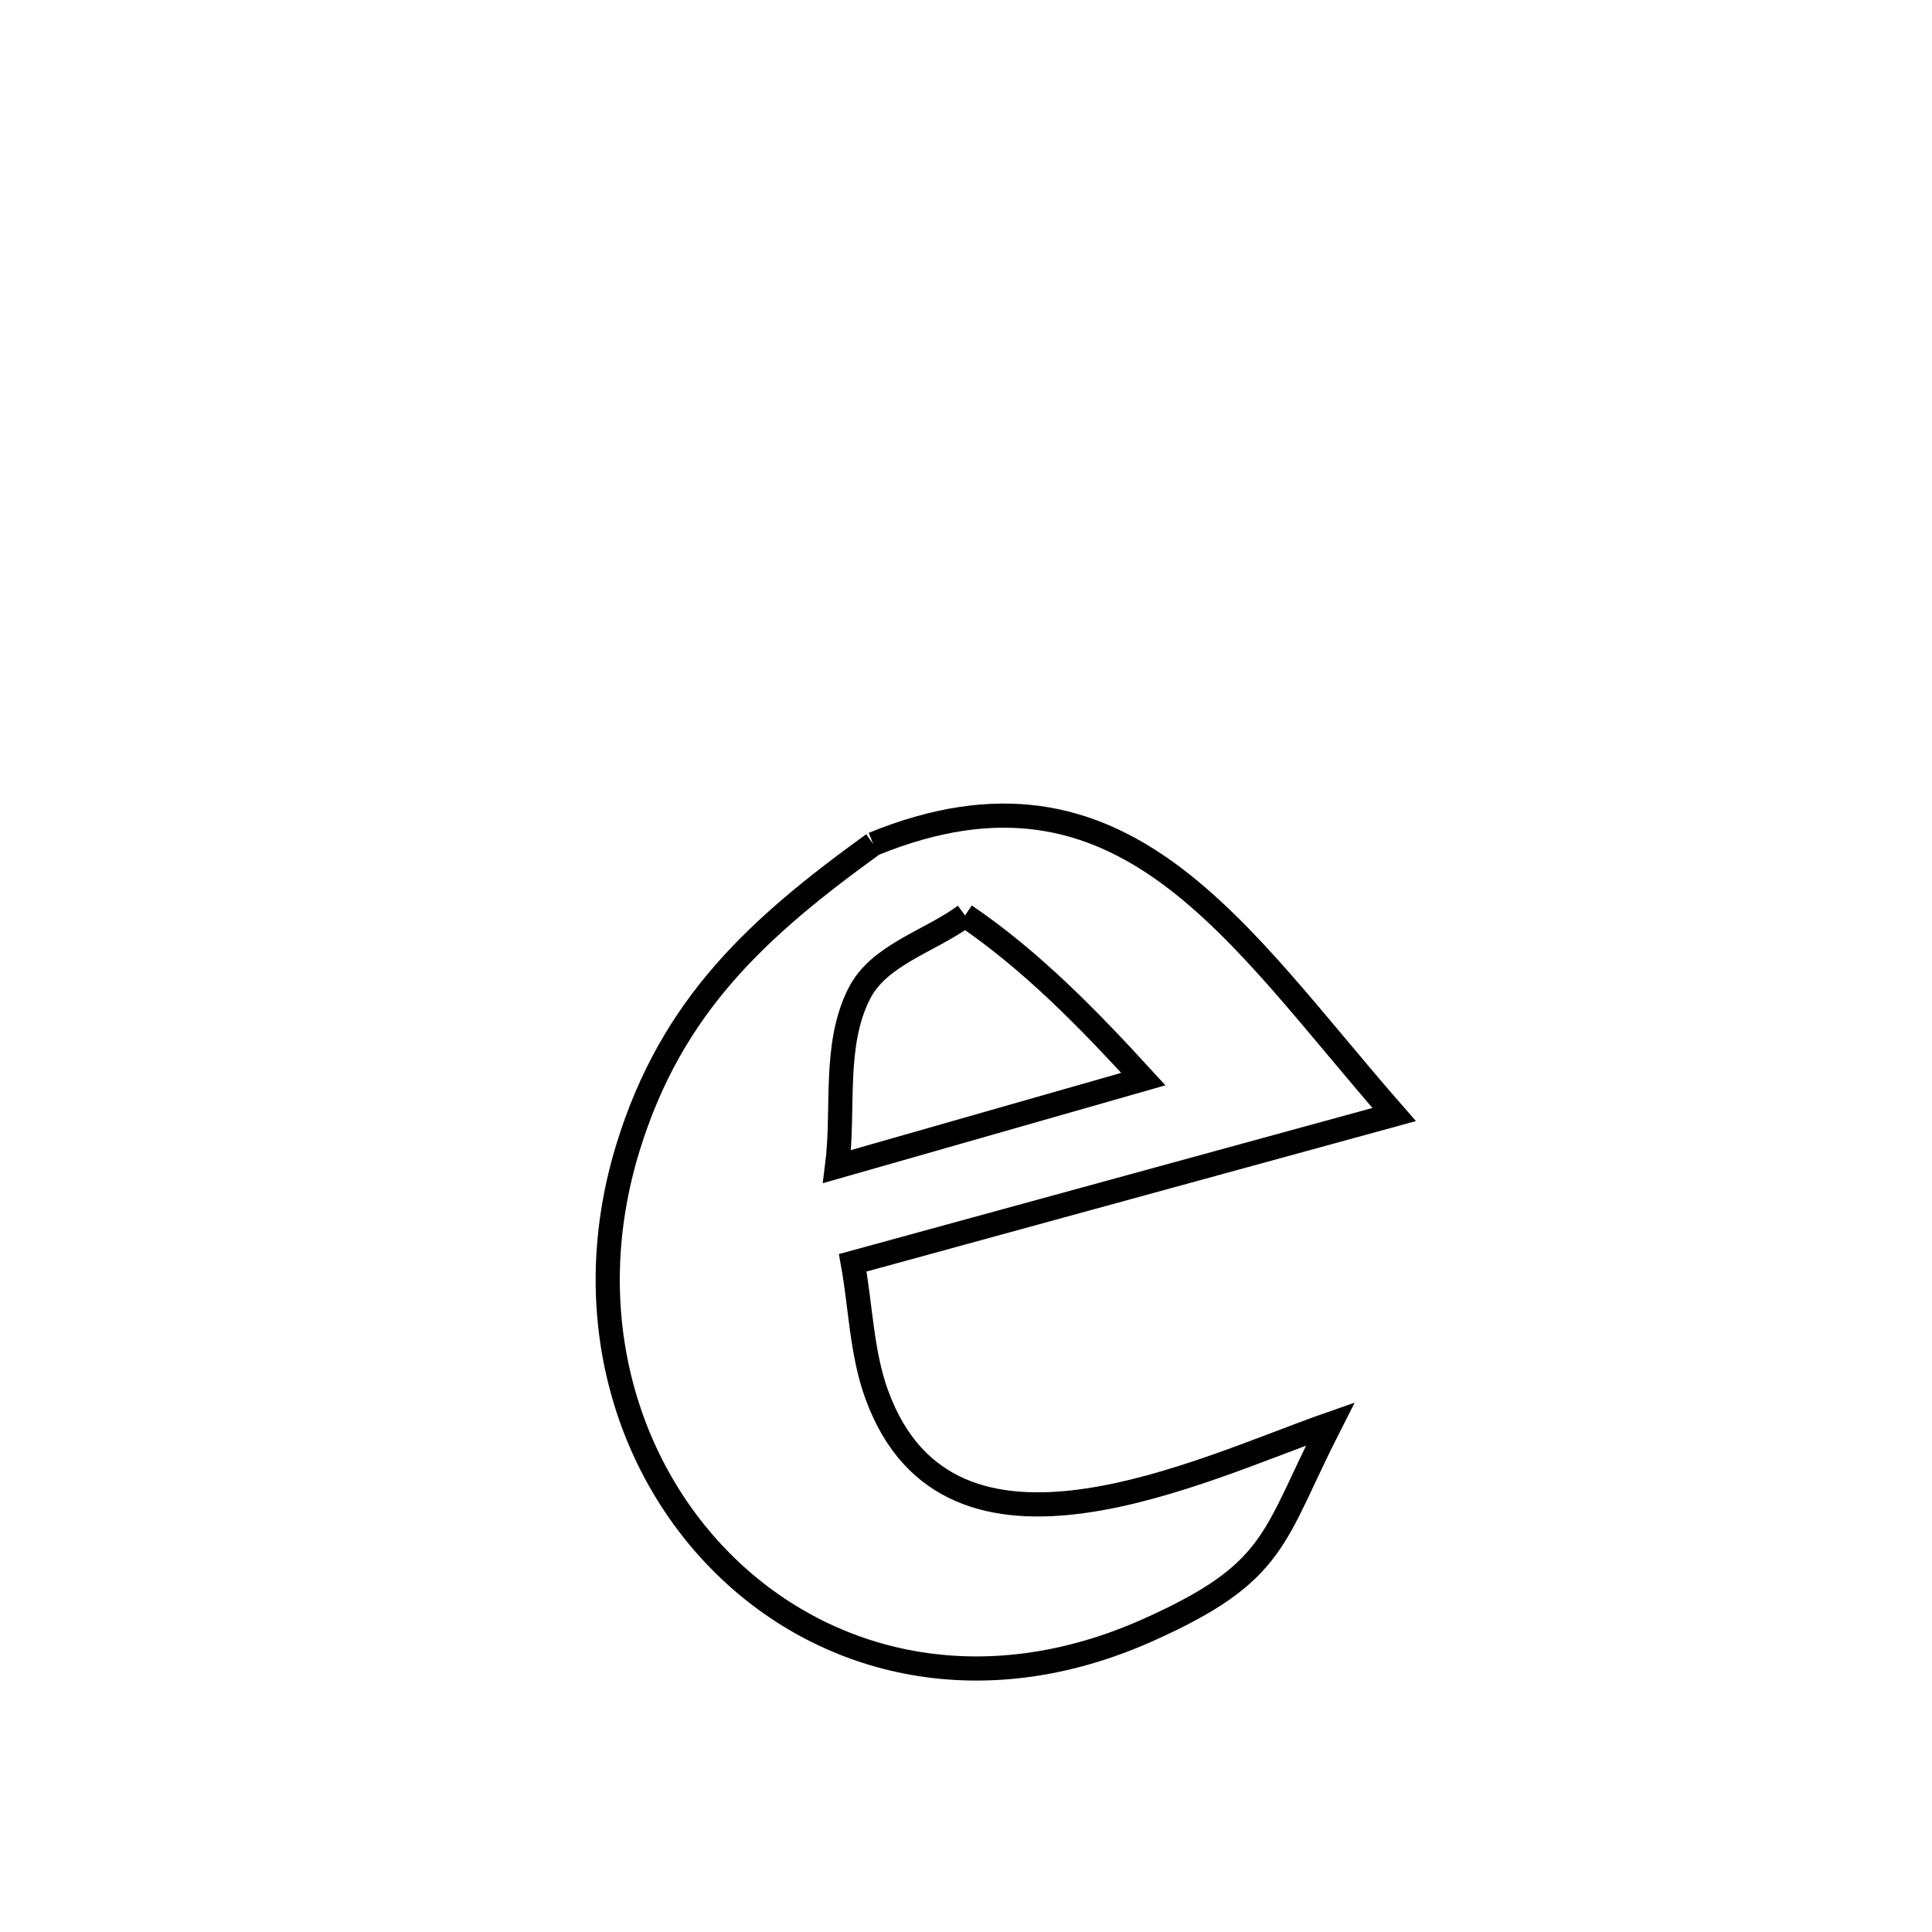 <svg xmlns="http://www.w3.org/2000/svg" viewBox="0.0 0.0 24.0 24.0" height="200px" width="200px"><path fill="none" stroke="black" stroke-width=".3" stroke-opacity="1.0"  filling="0" d="M10.848 10.485 L10.848 10.485 C12.402 9.85 13.53 10.132 14.515 10.851 C15.499 11.571 16.34 12.728 17.319 13.845 L17.319 13.845 C15.077 14.459 12.835 15.073 10.593 15.687 L10.593 15.687 C10.693 16.235 10.702 16.807 10.893 17.329 C11.8 19.807 14.925 18.248 16.525 17.689 L16.525 17.689 C15.802 19.108 15.872 19.528 14.261 20.249 C12.208 21.167 10.28 20.684 9.022 19.463 C7.763 18.243 7.175 16.284 7.803 14.249 C8.346 12.488 9.414 11.522 10.848 10.485 L10.848 10.485"></path>
<path fill="none" stroke="black" stroke-width=".3" stroke-opacity="1.0"  filling="0" d="M11.988 11.372 L11.988 11.372 C12.817 11.935 13.526 12.666 14.203 13.405 L14.203 13.405 C13.977 13.47 10.743 14.394 10.398 14.492 L10.398 14.492 C10.49 13.776 10.347 12.986 10.674 12.342 C10.921 11.857 11.55 11.695 11.988 11.372 L11.988 11.372"></path></svg>